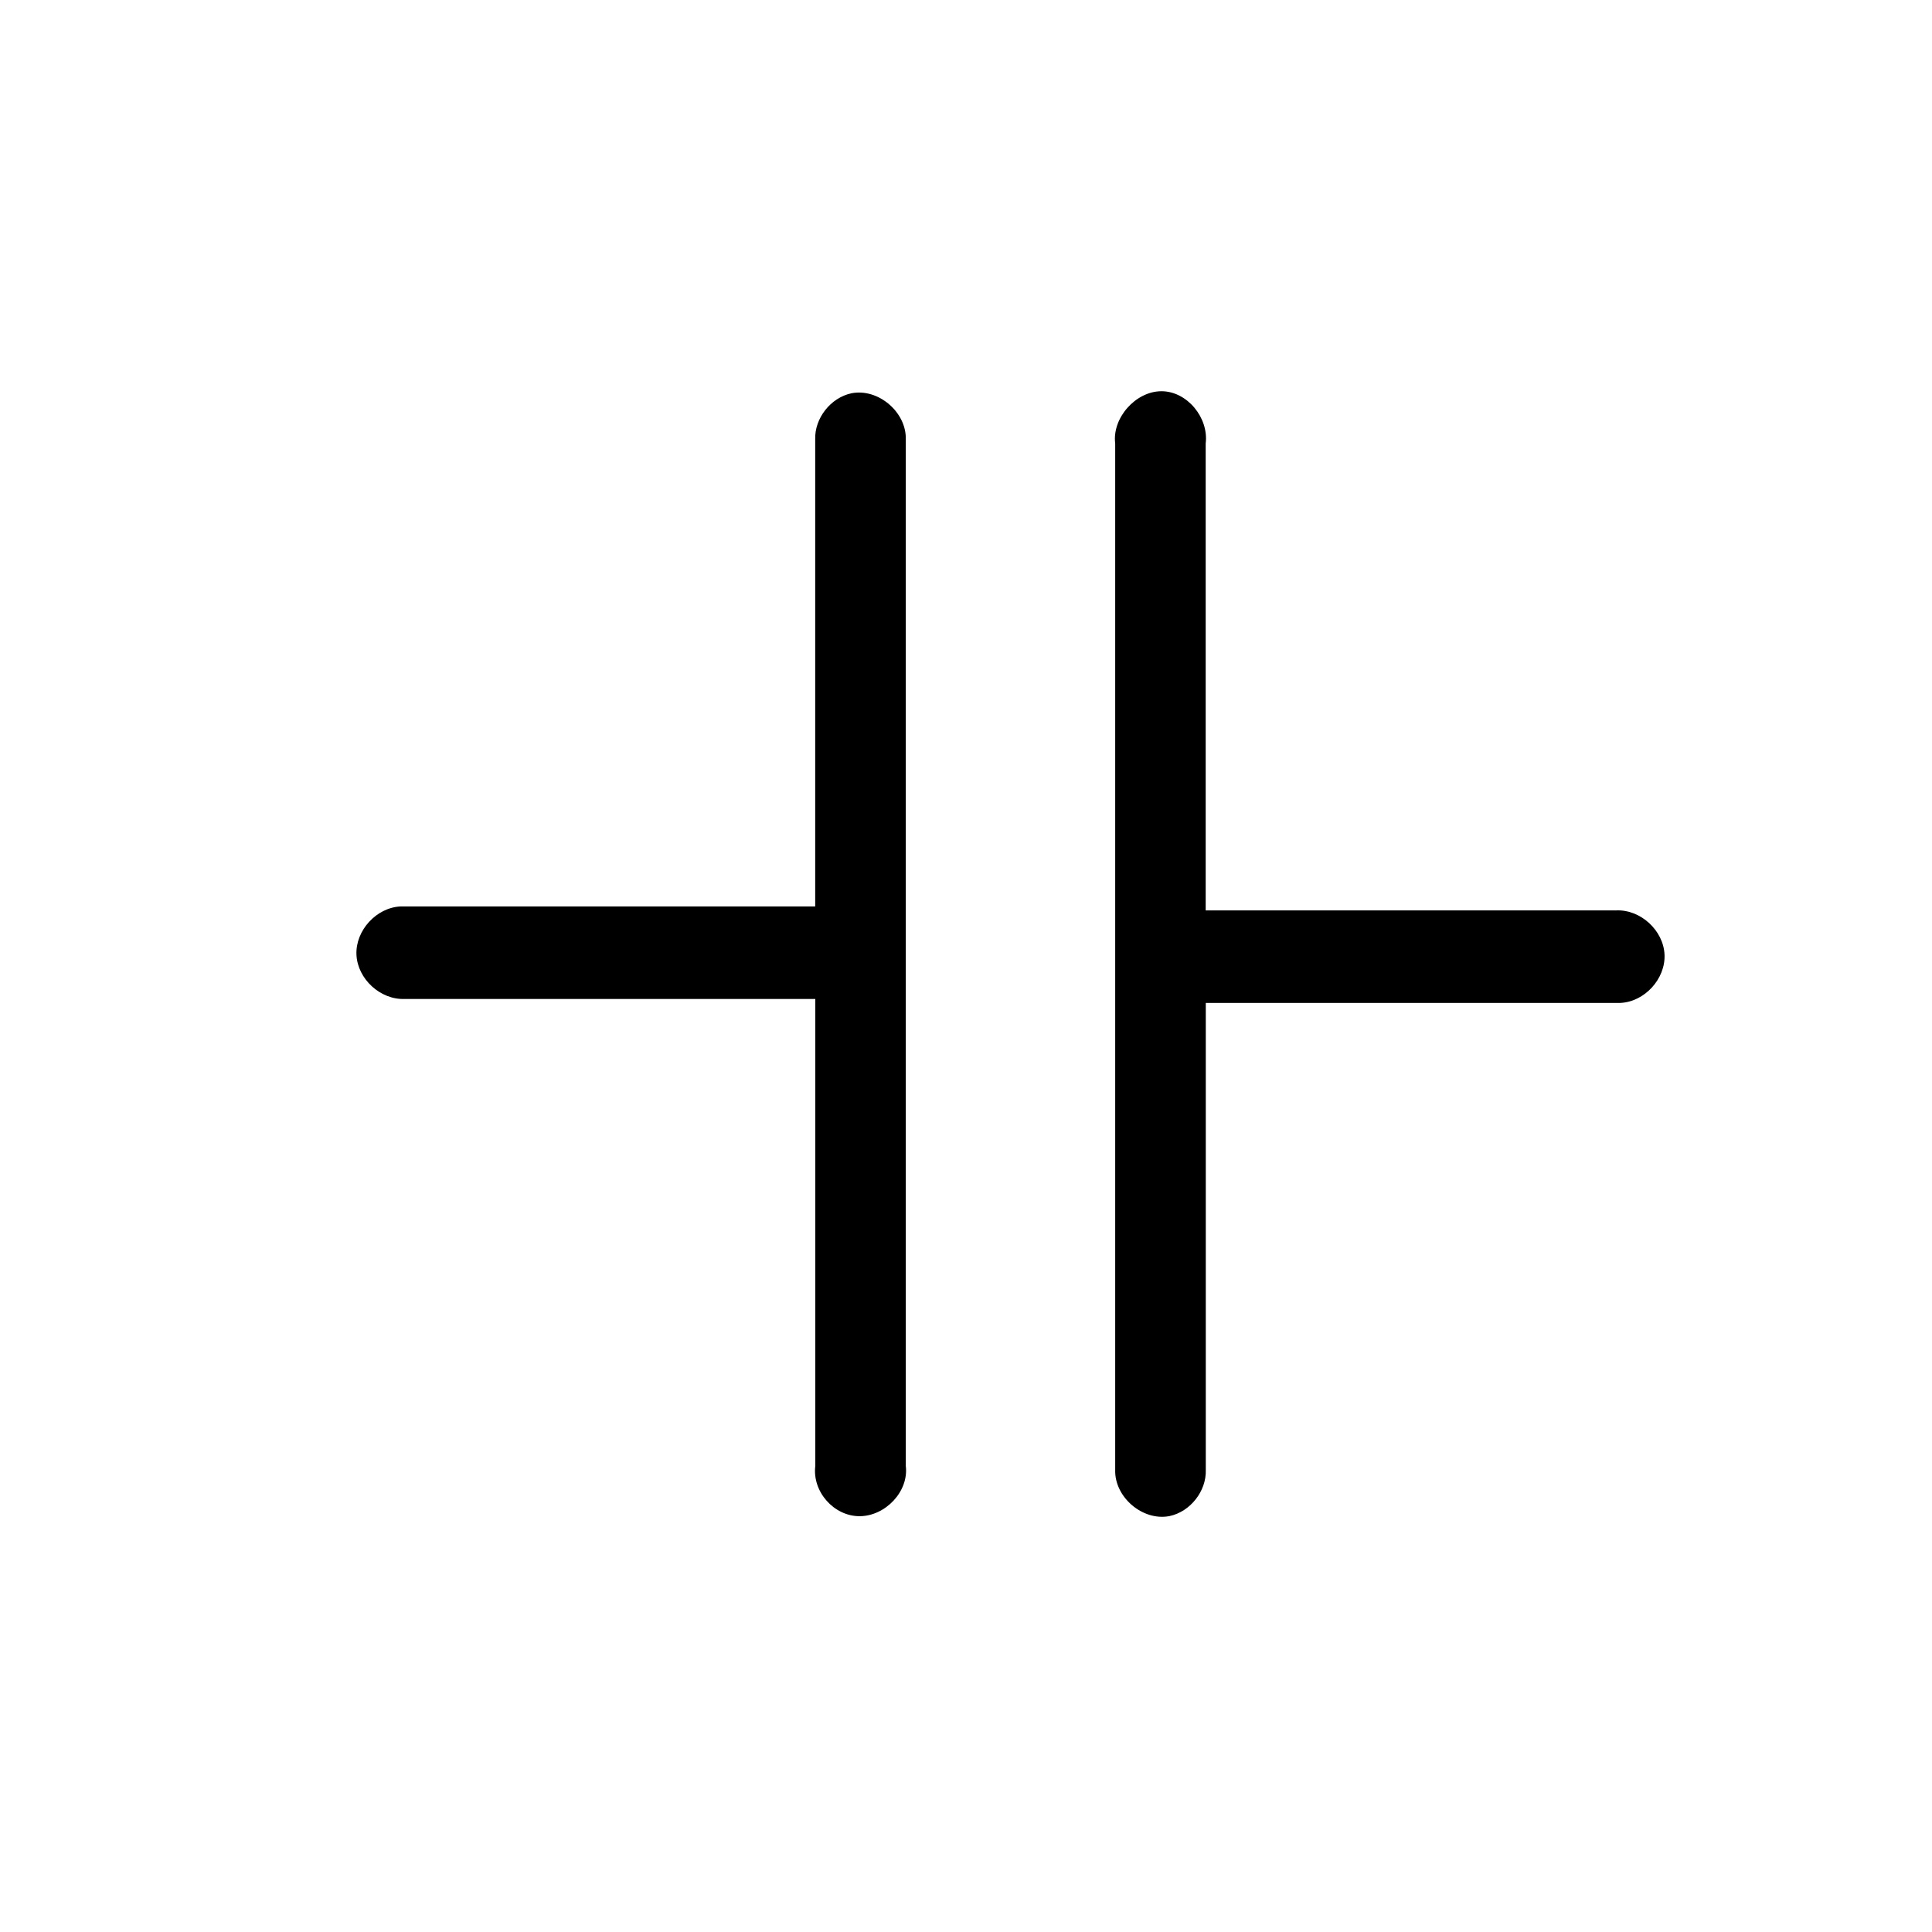 <svg xmlns='http://www.w3.org/2000/svg' width='180' height='180' viewBox='0 0 18 18'>
  <path d='m 10.821,1038.007 c -0.24,0 -0.461,0.249 -0.431,0.487 l 0,9.562 c -0.008,0.254 0.256,0.48 0.506,0.431 0.194,-0.041 0.345,-0.233 0.338,-0.431 l 0,-4.35 3.825,0 c 0.013,5e-4 0.025,5e-4 0.037,0 0.226,-0.01 0.422,-0.224 0.412,-0.45 -0.01,-0.226 -0.224,-0.422 -0.45,-0.412 l -3.825,0 0,-4.35 c 0.03,-0.239 -0.172,-0.487 -0.412,-0.487 z m -2.888,0.019 c -0.194,0.041 -0.345,0.233 -0.338,0.431 l 0,4.35 -3.825,0 c -0.013,-5e-4 -0.025,-5e-4 -0.037,0 -0.226,0.01 -0.422,0.224 -0.412,0.45 0.01,0.226 0.224,0.422 0.45,0.412 l 3.825,0 0,4.35 c -0.03,0.239 0.172,0.469 0.412,0.469 0.24,0 0.461,-0.23 0.431,-0.469 l 0,-9.562 c 0.008,-0.254 -0.256,-0.48 -0.506,-0.431 z' style='fill:#000000;fill-opacity:1;stroke:none' transform='translate(0,-1034.362)' />
</svg>